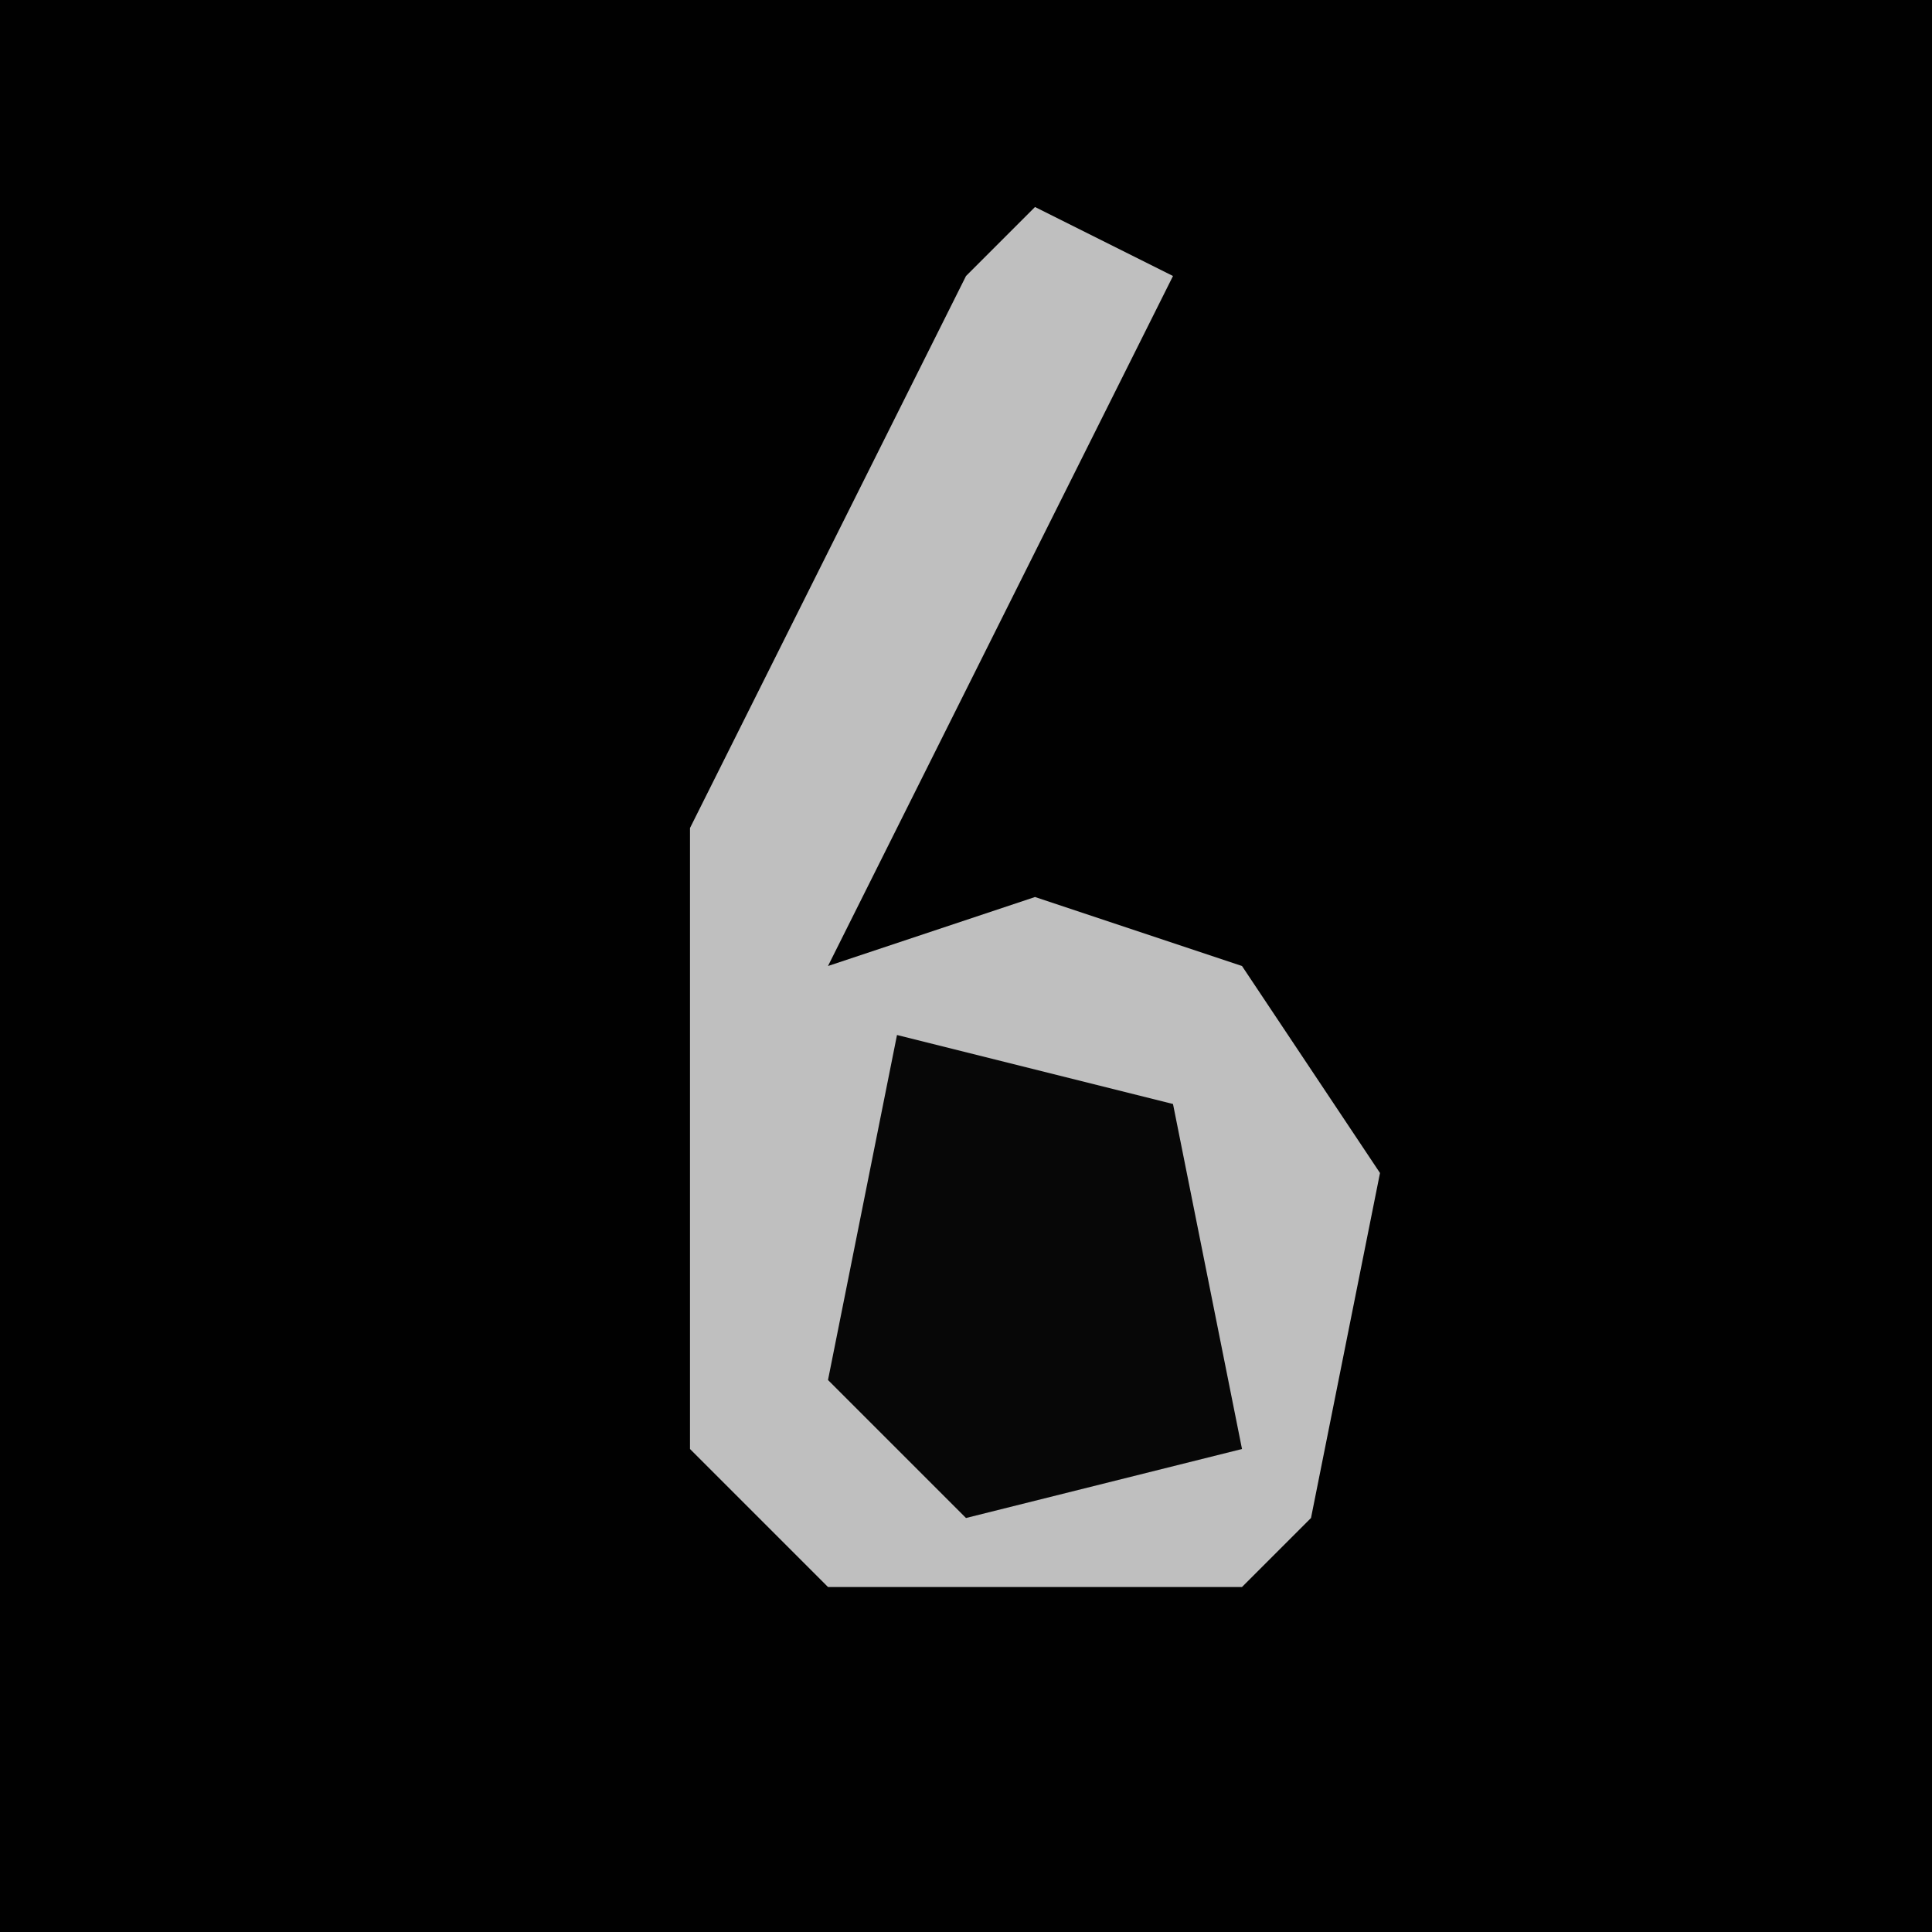 <?xml version="1.0" encoding="UTF-8"?>
<svg version="1.1" xmlns="http://www.w3.org/2000/svg" width="28" height="28">
<path d="M0,0 L28,0 L28,28 L0,28 Z " fill="#010101" transform="translate(0,0)"/>
<path d="M0,0 L2,1 L-3,11 L0,10 L3,11 L5,14 L4,19 L3,20 L-3,20 L-5,18 L-5,9 L-1,1 Z " fill="#BFBFBF" transform="translate(15,3)"/>
<path d="M0,0 L4,1 L5,6 L1,7 L-1,5 Z " fill="#070707" transform="translate(13,15)"/>
</svg>
